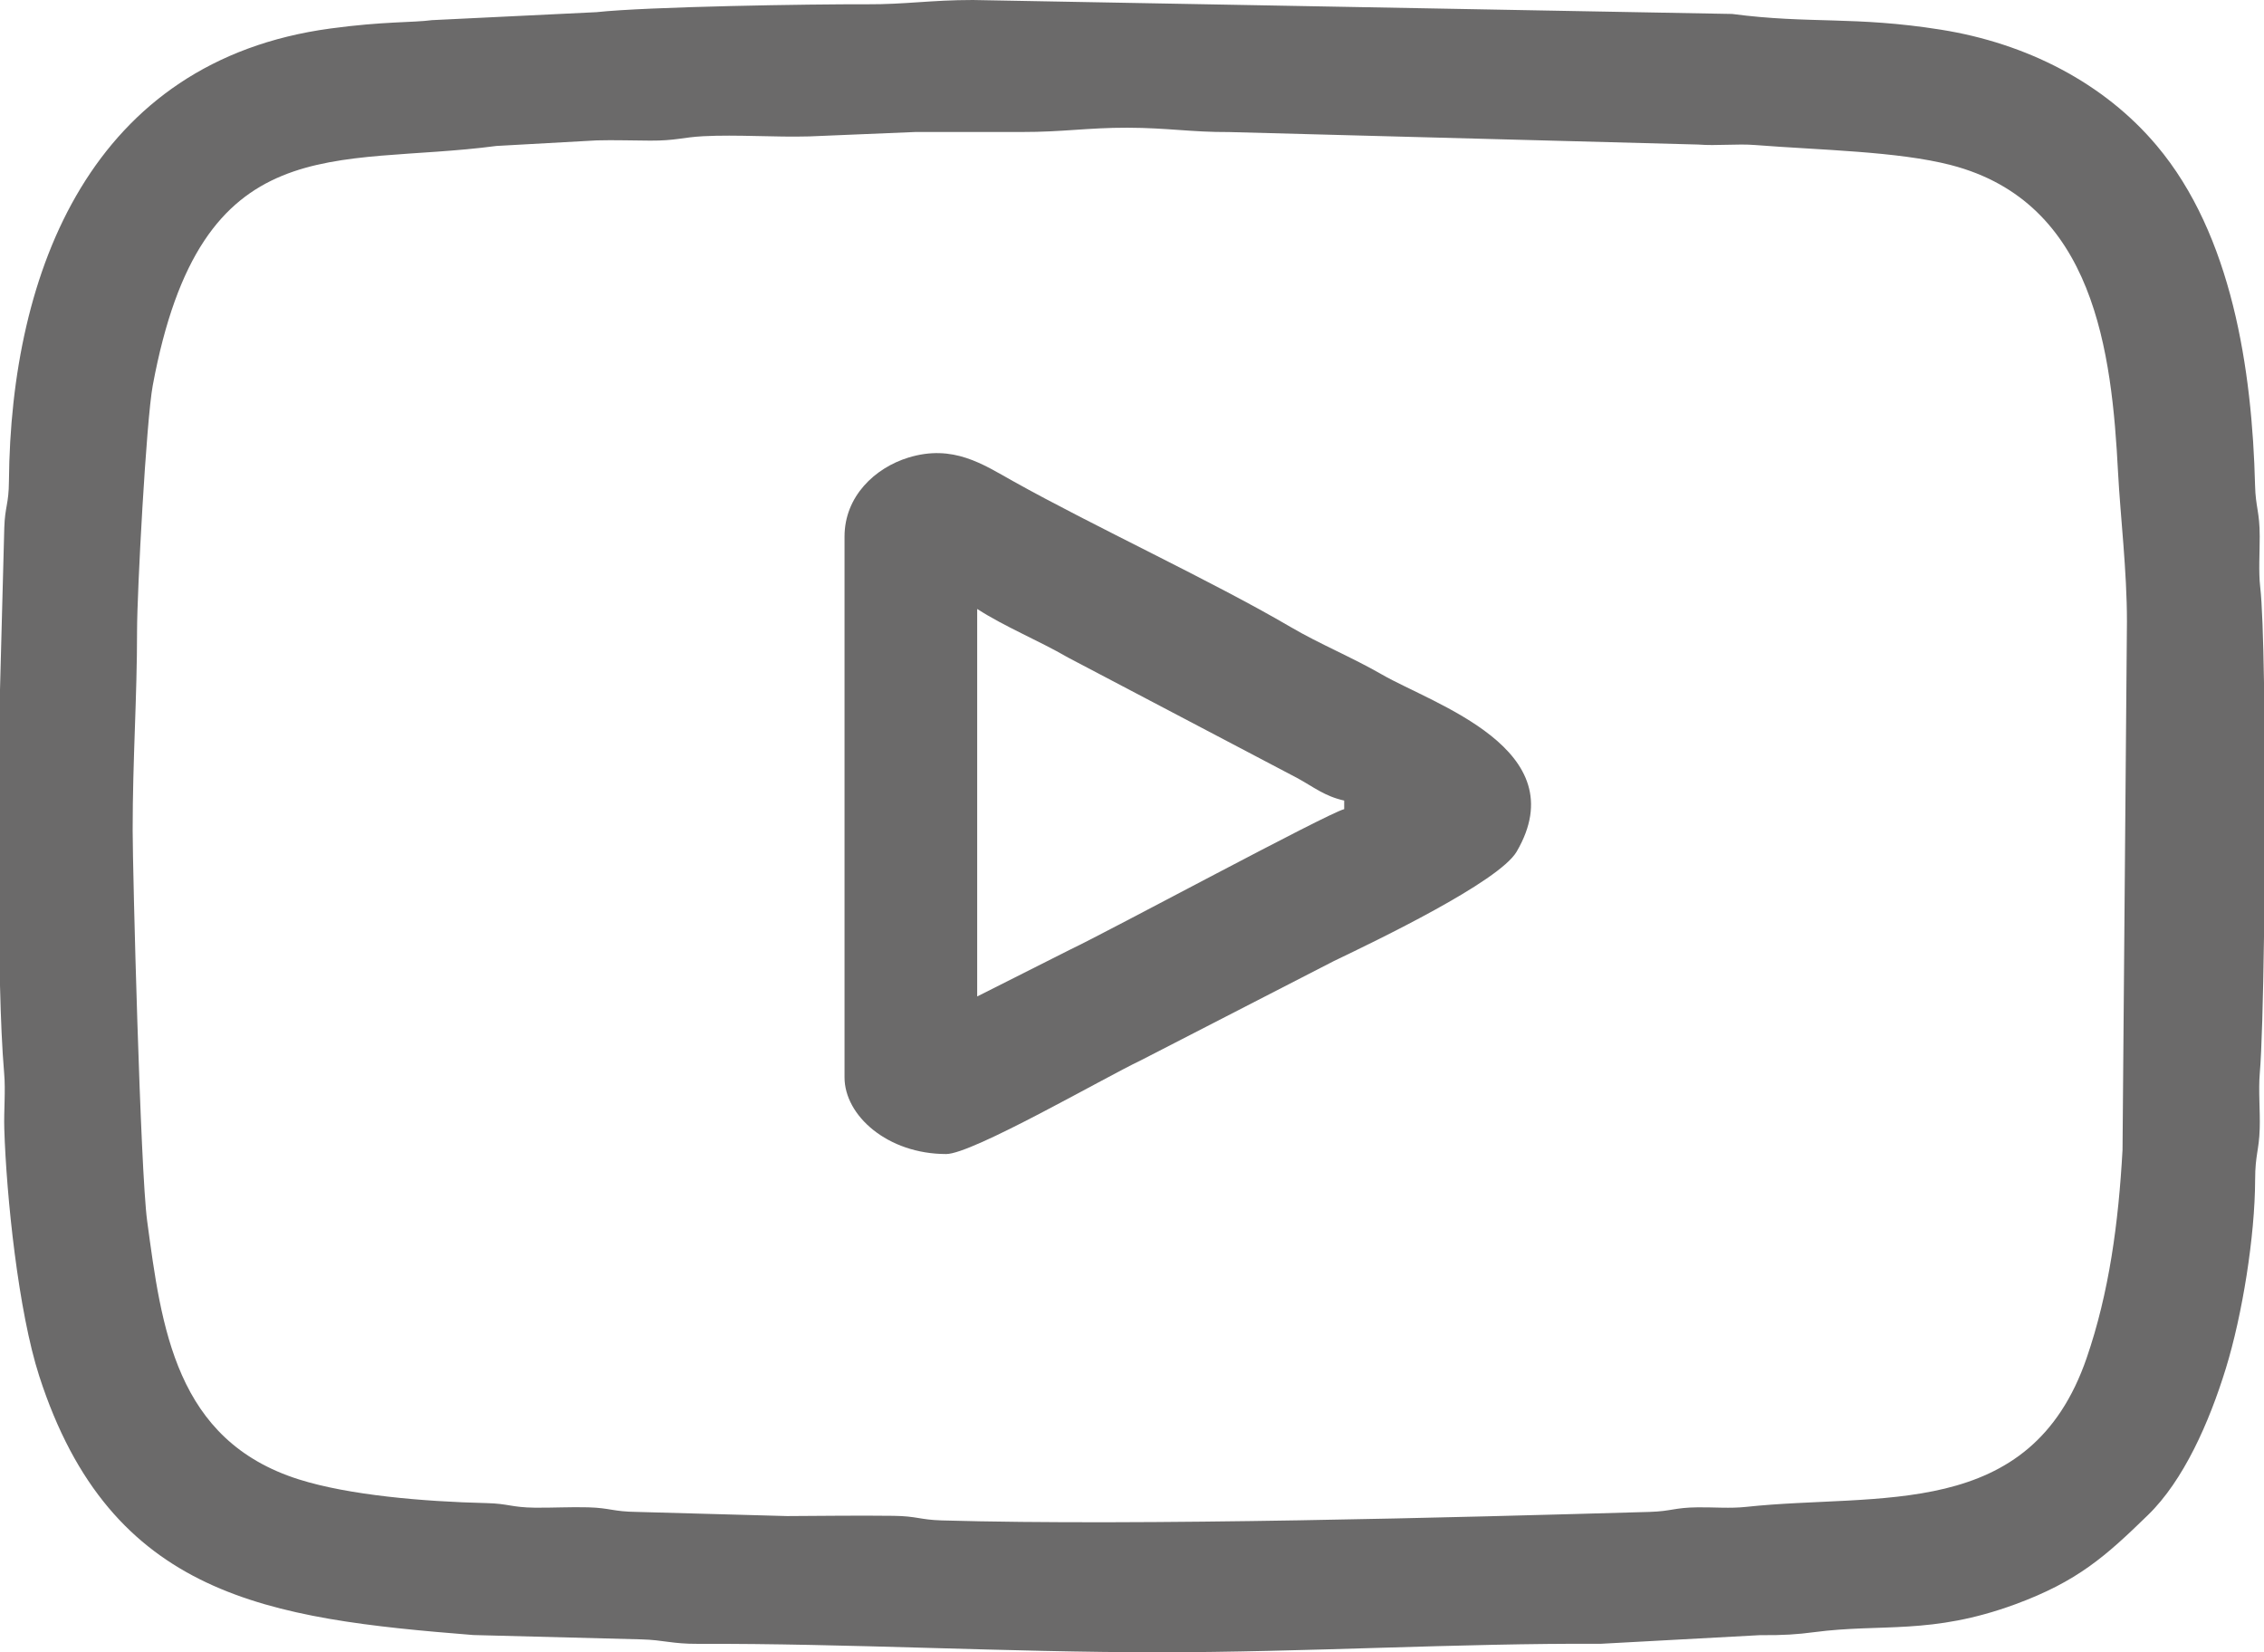 <svg width="37" height="27" viewBox="0 0 37 27" fill="none" xmlns="http://www.w3.org/2000/svg">
<g clip-path="url(#clip0_8_681)">
<path fill-rule="evenodd" clip-rule="evenodd" d="M2.168 13.57C2.168 12.395 2.24 11.414 2.24 10.299C2.24 9.673 2.39 6.874 2.496 6.301C3.287 2.032 5.469 2.734 8.113 2.385L9.753 2.294C10.035 2.286 10.34 2.297 10.625 2.298C11.044 2.3 11.154 2.244 11.49 2.226C12.05 2.197 12.661 2.245 13.227 2.229L14.959 2.157C15.537 2.157 16.115 2.156 16.694 2.157C17.378 2.158 17.768 2.086 18.428 2.087C19.088 2.089 19.469 2.161 20.09 2.158L27.754 2.362C28.053 2.386 28.387 2.346 28.686 2.37C29.737 2.453 31.012 2.471 31.886 2.698C34.231 3.307 34.513 5.753 34.615 7.724C34.652 8.428 34.761 9.326 34.76 10.16L34.688 18.789C34.622 19.988 34.468 21.126 34.102 22.19C33.179 24.871 30.708 24.389 28.535 24.624C28.275 24.652 28.009 24.628 27.748 24.631C27.358 24.635 27.322 24.695 26.958 24.706C23.889 24.794 18.614 24.938 15.391 24.845C15.027 24.834 14.99 24.775 14.601 24.77C14.026 24.763 13.438 24.771 12.863 24.774L10.404 24.706C10.014 24.701 9.978 24.642 9.614 24.631C9.329 24.623 9.028 24.64 8.742 24.637C8.351 24.632 8.315 24.571 7.951 24.562C6.923 24.538 5.701 24.433 4.885 24.175C2.864 23.537 2.64 21.689 2.405 19.952C2.294 19.137 2.168 14.226 2.168 13.569L2.168 13.57ZM37 11.153V15.311C36.986 16.33 36.962 17.179 36.931 17.54C36.907 17.825 36.939 18.153 36.93 18.443C36.919 18.8 36.856 18.869 36.855 19.276C36.853 20.2 36.646 21.488 36.376 22.363C36.104 23.245 35.686 24.192 35.104 24.757C34.41 25.432 33.955 25.84 32.934 26.216C31.558 26.721 30.754 26.525 29.649 26.671C29.368 26.708 29.147 26.723 28.76 26.72L26.161 26.861C23.866 26.849 21.296 27 18.934 27C16.476 27 13.814 26.853 11.416 26.862C10.973 26.864 10.857 26.799 10.481 26.789L7.736 26.718C4.388 26.451 1.809 26.103 0.641 22.486C0.3 21.431 0.104 19.551 0.07 18.443C0.061 18.153 0.093 17.825 0.068 17.54C0.034 17.139 0.013 16.645 0 16.104V11.273L0.07 8.626C0.081 8.274 0.143 8.243 0.146 7.865C0.175 4.426 1.493 0.994 5.398 0.466C6.277 0.347 6.734 0.372 7.062 0.329L9.745 0.199C10.583 0.108 13.278 0.066 14.165 0.07C14.8 0.073 15.214 -0 15.899 -0L28.308 0.228C29.579 0.395 30.3 0.259 31.726 0.486C33.114 0.708 34.382 1.35 35.249 2.382C36.474 3.837 36.807 6.036 36.854 7.934C36.863 8.29 36.93 8.363 36.93 8.766C36.931 9.025 36.909 9.34 36.938 9.593C36.968 9.845 36.988 10.42 37 11.153L37 11.153Z" fill="#6B6A6A"/>
<path fill-rule="evenodd" clip-rule="evenodd" d="M15.97 16.284V9.951C16.433 10.249 16.955 10.456 17.457 10.746L21.197 12.712C21.468 12.859 21.644 13.01 21.968 13.082V13.222C21.686 13.294 18.137 15.21 17.488 15.518L15.97 16.283L15.97 16.284ZM13.802 8.768V17.606C13.802 18.229 14.504 18.858 15.464 18.858C15.892 18.858 18.039 17.614 18.644 17.327L21.8 15.704C22.493 15.372 24.498 14.409 24.786 13.917C25.766 12.242 23.424 11.506 22.588 11.024C22.086 10.735 21.577 10.53 21.087 10.243C19.826 9.503 17.855 8.59 16.552 7.86C16.068 7.59 15.577 7.254 14.847 7.477C14.298 7.645 13.802 8.111 13.802 8.768Z" fill="#6B6A6A"/>
</g>
<defs>
<clipPath id="clip0_8_681">
<rect width="37" height="27" fill="white"/>
</clipPath>
</defs>
</svg>
